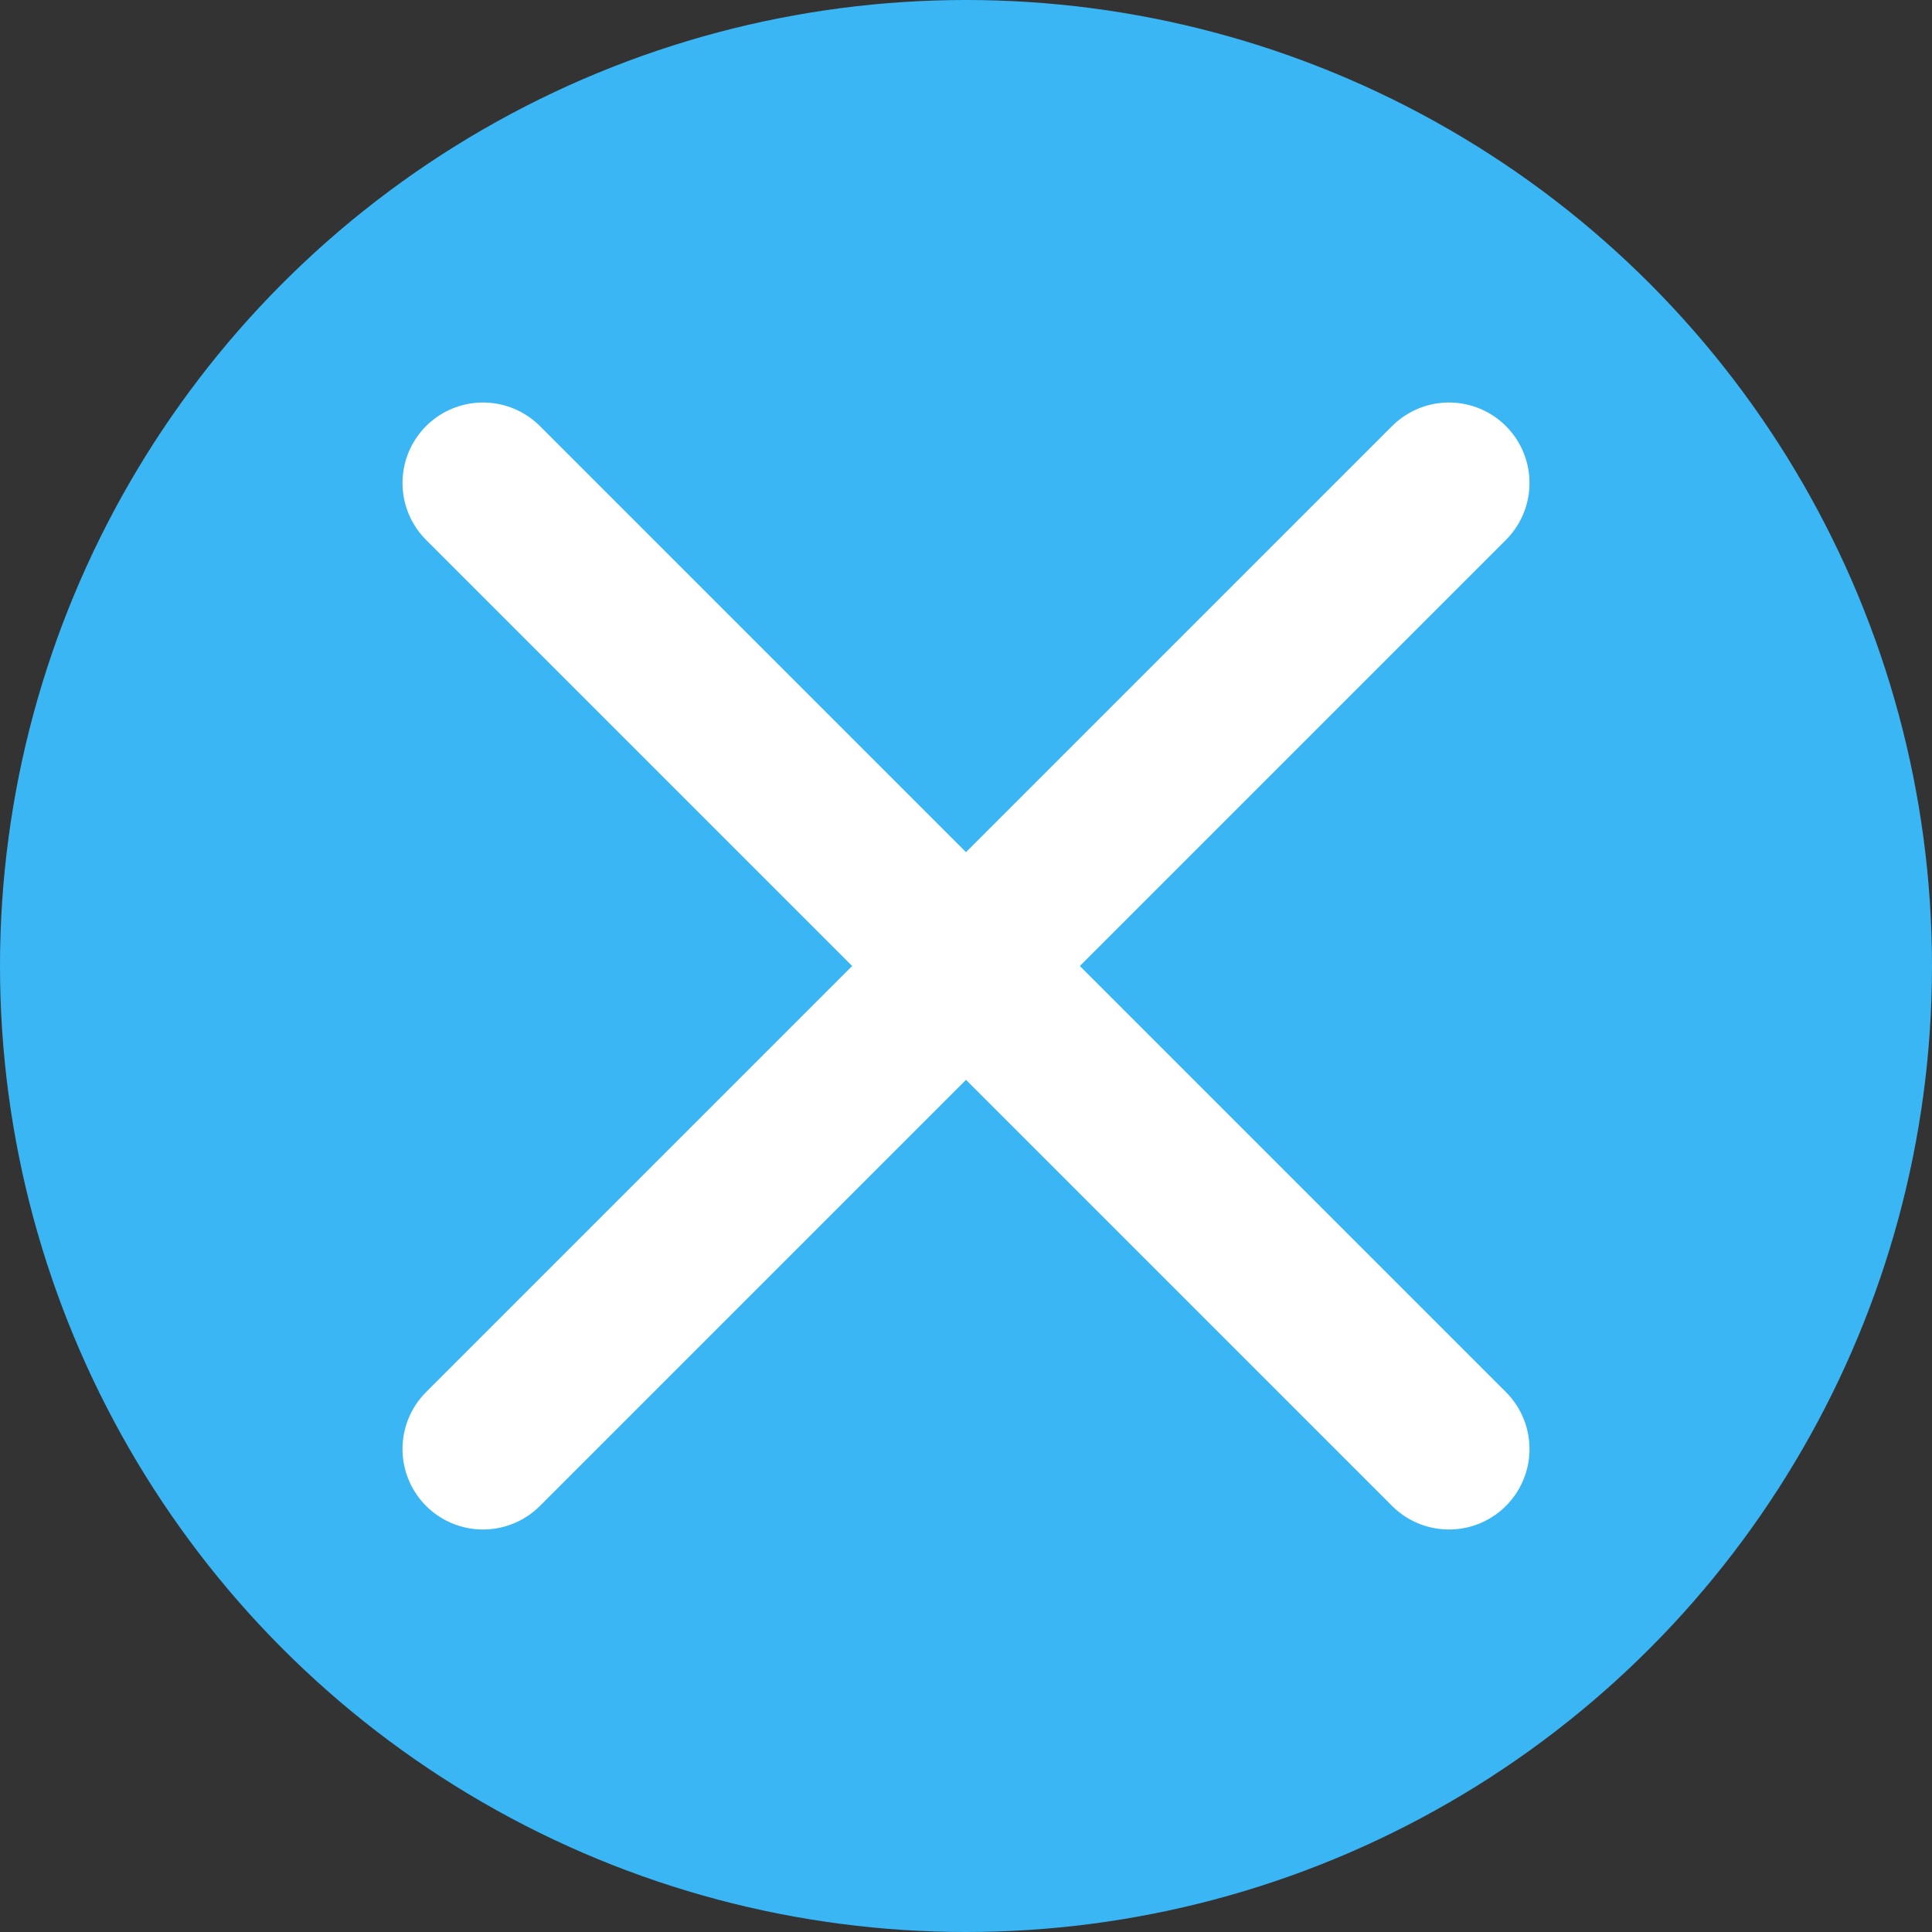 <svg width="6" height="6" viewBox="0 0 6 6" fill="none" xmlns="http://www.w3.org/2000/svg">
<rect x="0" y="0" width="6" height="6" fill="#333333" stroke="none"/>
<circle cx="3" cy="3" r="3" fill="#3AB6F5"/>
<path d="M1.5 1.5L4.5 4.5" stroke="white" stroke-width="0.5" stroke-linecap="round"/>
<path d="M1.5 4.5L4.5 1.5" stroke="white" stroke-width="0.5" stroke-linecap="round"/>
</svg>
